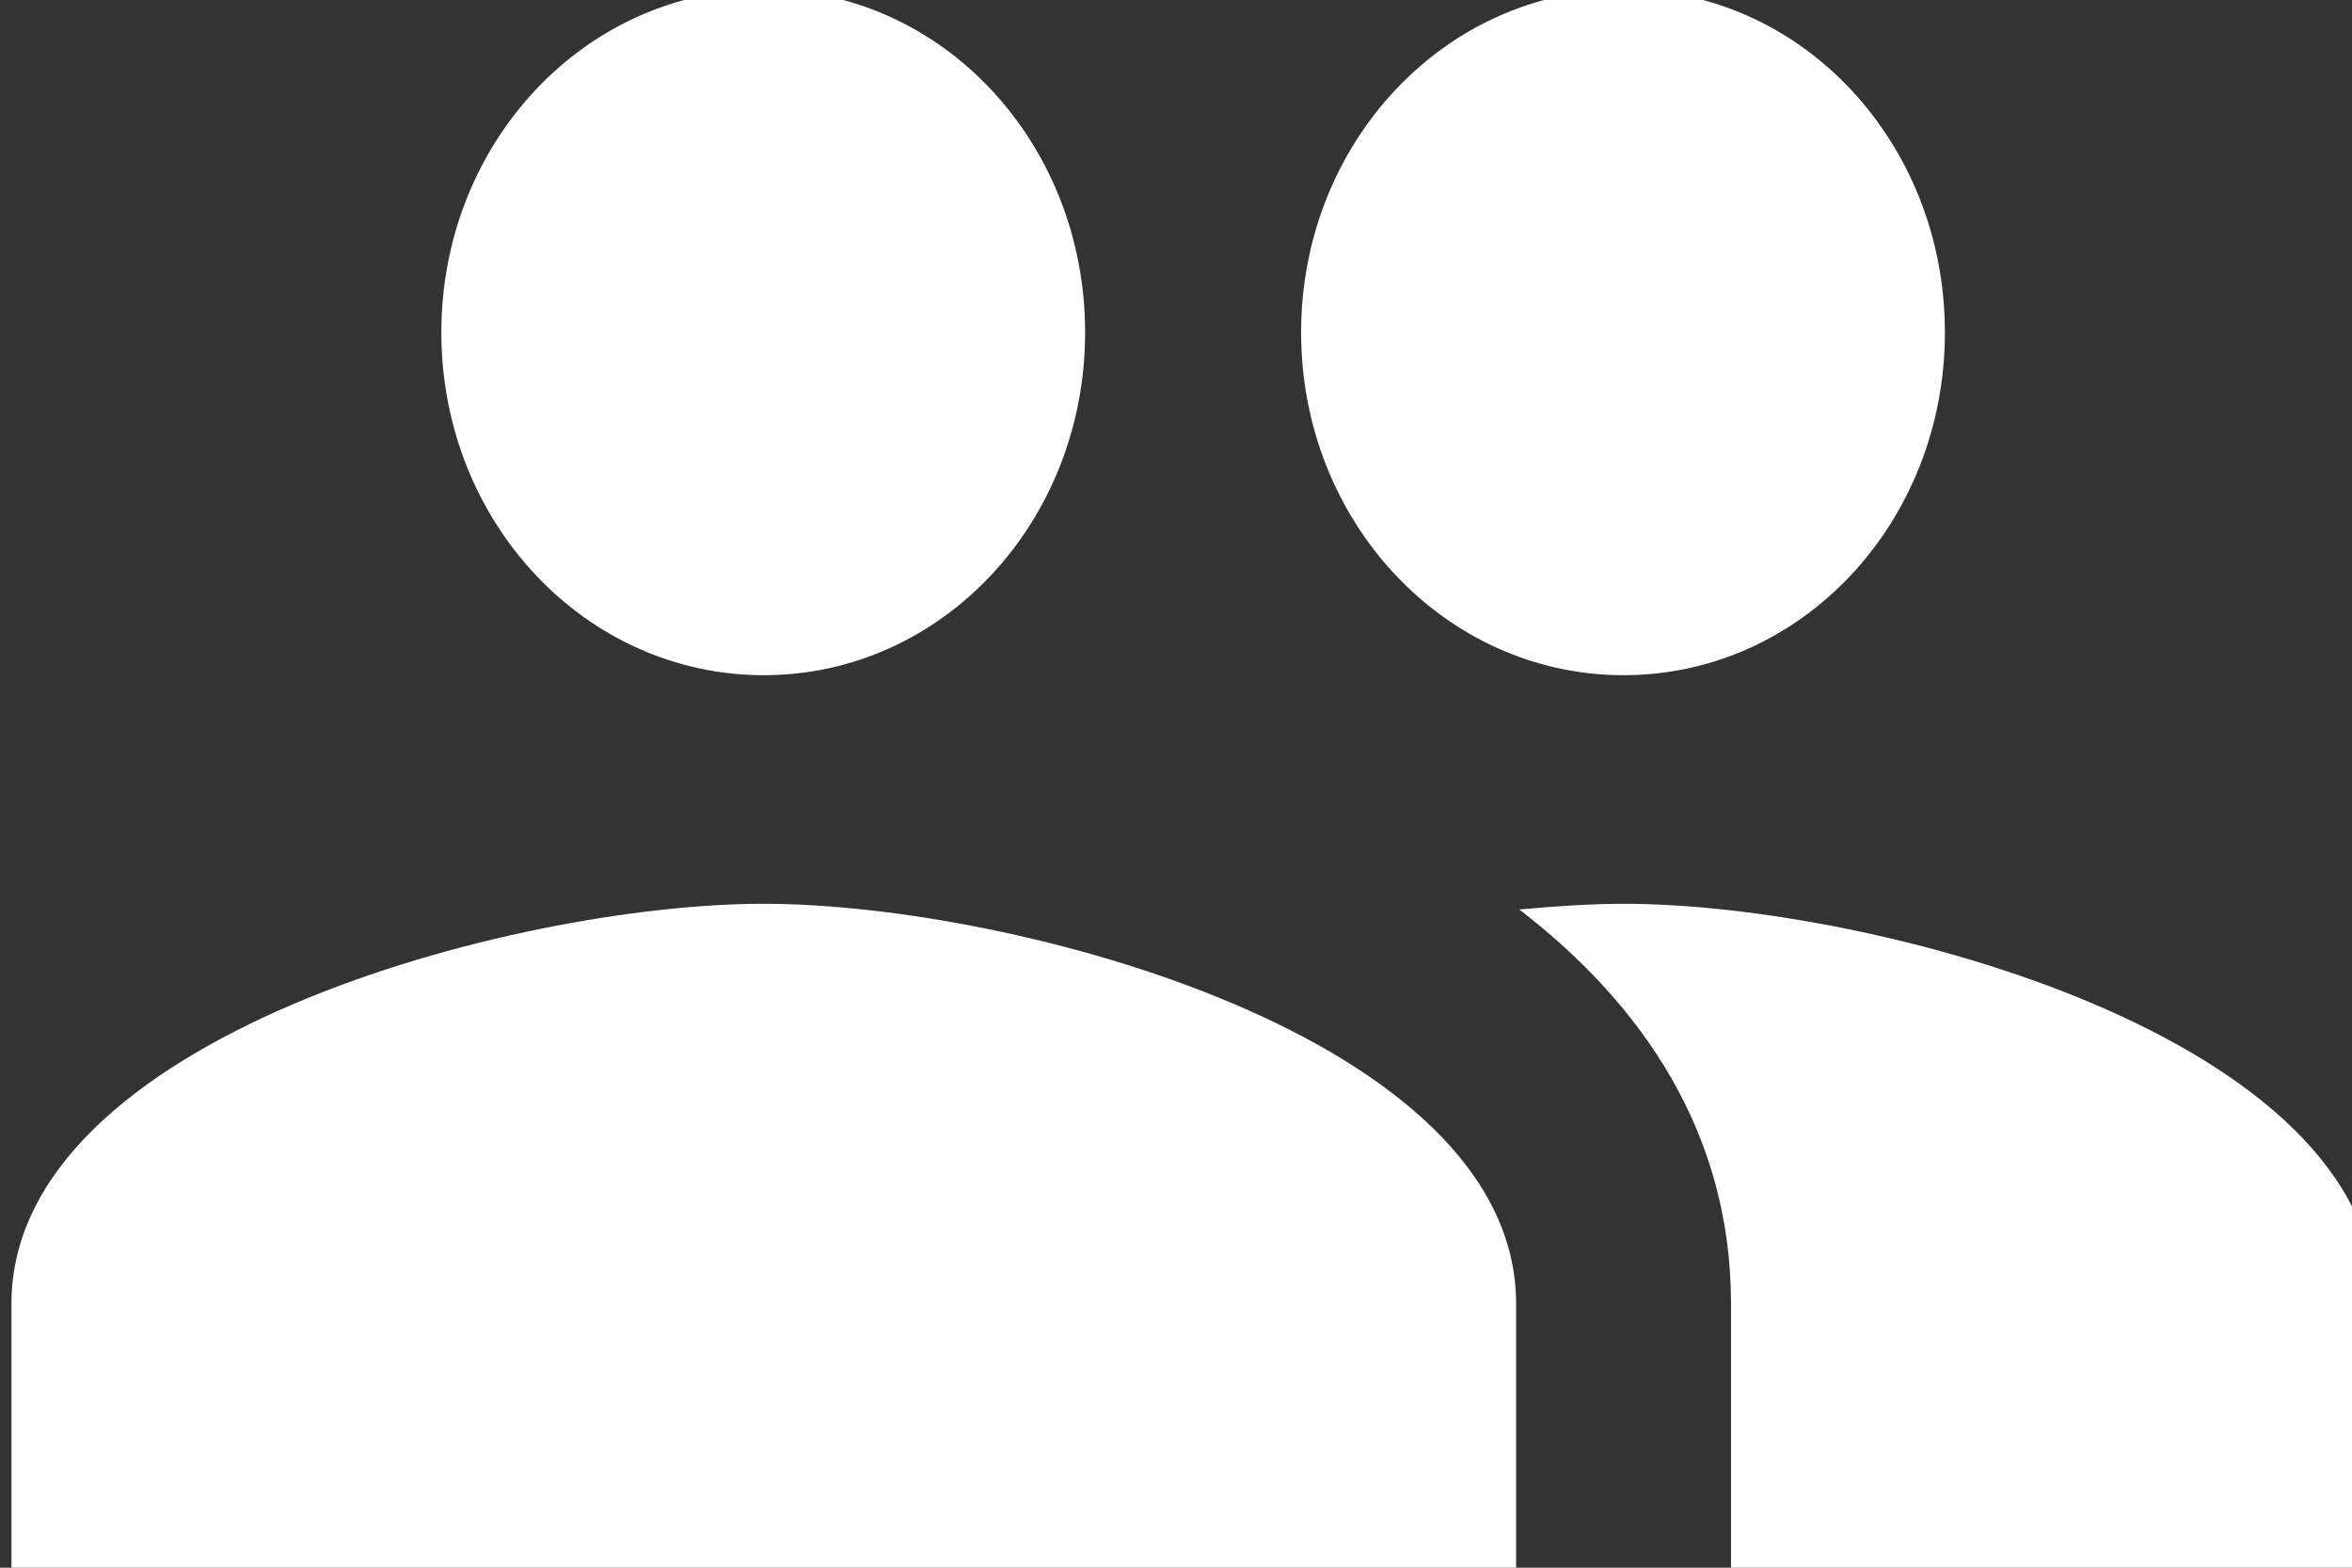 <svg width="45" height="30" viewBox="0 0 45 30" fill="none" xmlns="http://www.w3.org/2000/svg">
<rect x="0" y="0" width="45" height="30" fill="#333333" stroke="none"/>
<g clip-path="url(#clip0_0_56)">
<path d="M31.063 12.921C34.477 12.921 37.211 9.991 37.211 6.361C37.211 2.731 34.477 -0.2 31.063 -0.2C27.65 -0.2 24.894 2.731 24.894 6.361C24.894 9.991 27.65 12.921 31.063 12.921ZM14.613 12.921C18.026 12.921 20.761 9.991 20.761 6.361C20.761 2.731 18.026 -0.2 14.613 -0.2C11.199 -0.2 8.444 2.731 8.444 6.361C8.444 9.991 11.199 12.921 14.613 12.921ZM14.613 17.295C9.822 17.295 0.219 19.854 0.219 24.949V30.416H29.007V24.949C29.007 19.854 19.404 17.295 14.613 17.295ZM31.063 17.295C30.467 17.295 29.788 17.339 29.068 17.404C31.454 19.241 33.119 21.712 33.119 24.949V30.416H45.457V24.949C45.457 19.854 35.854 17.295 31.063 17.295Z" fill="white"/>
</g>
<defs>
<clipPath id="clip0_0_56">
<rect width="45" height="30" fill="white"/>
</clipPath>
</defs>
</svg>
